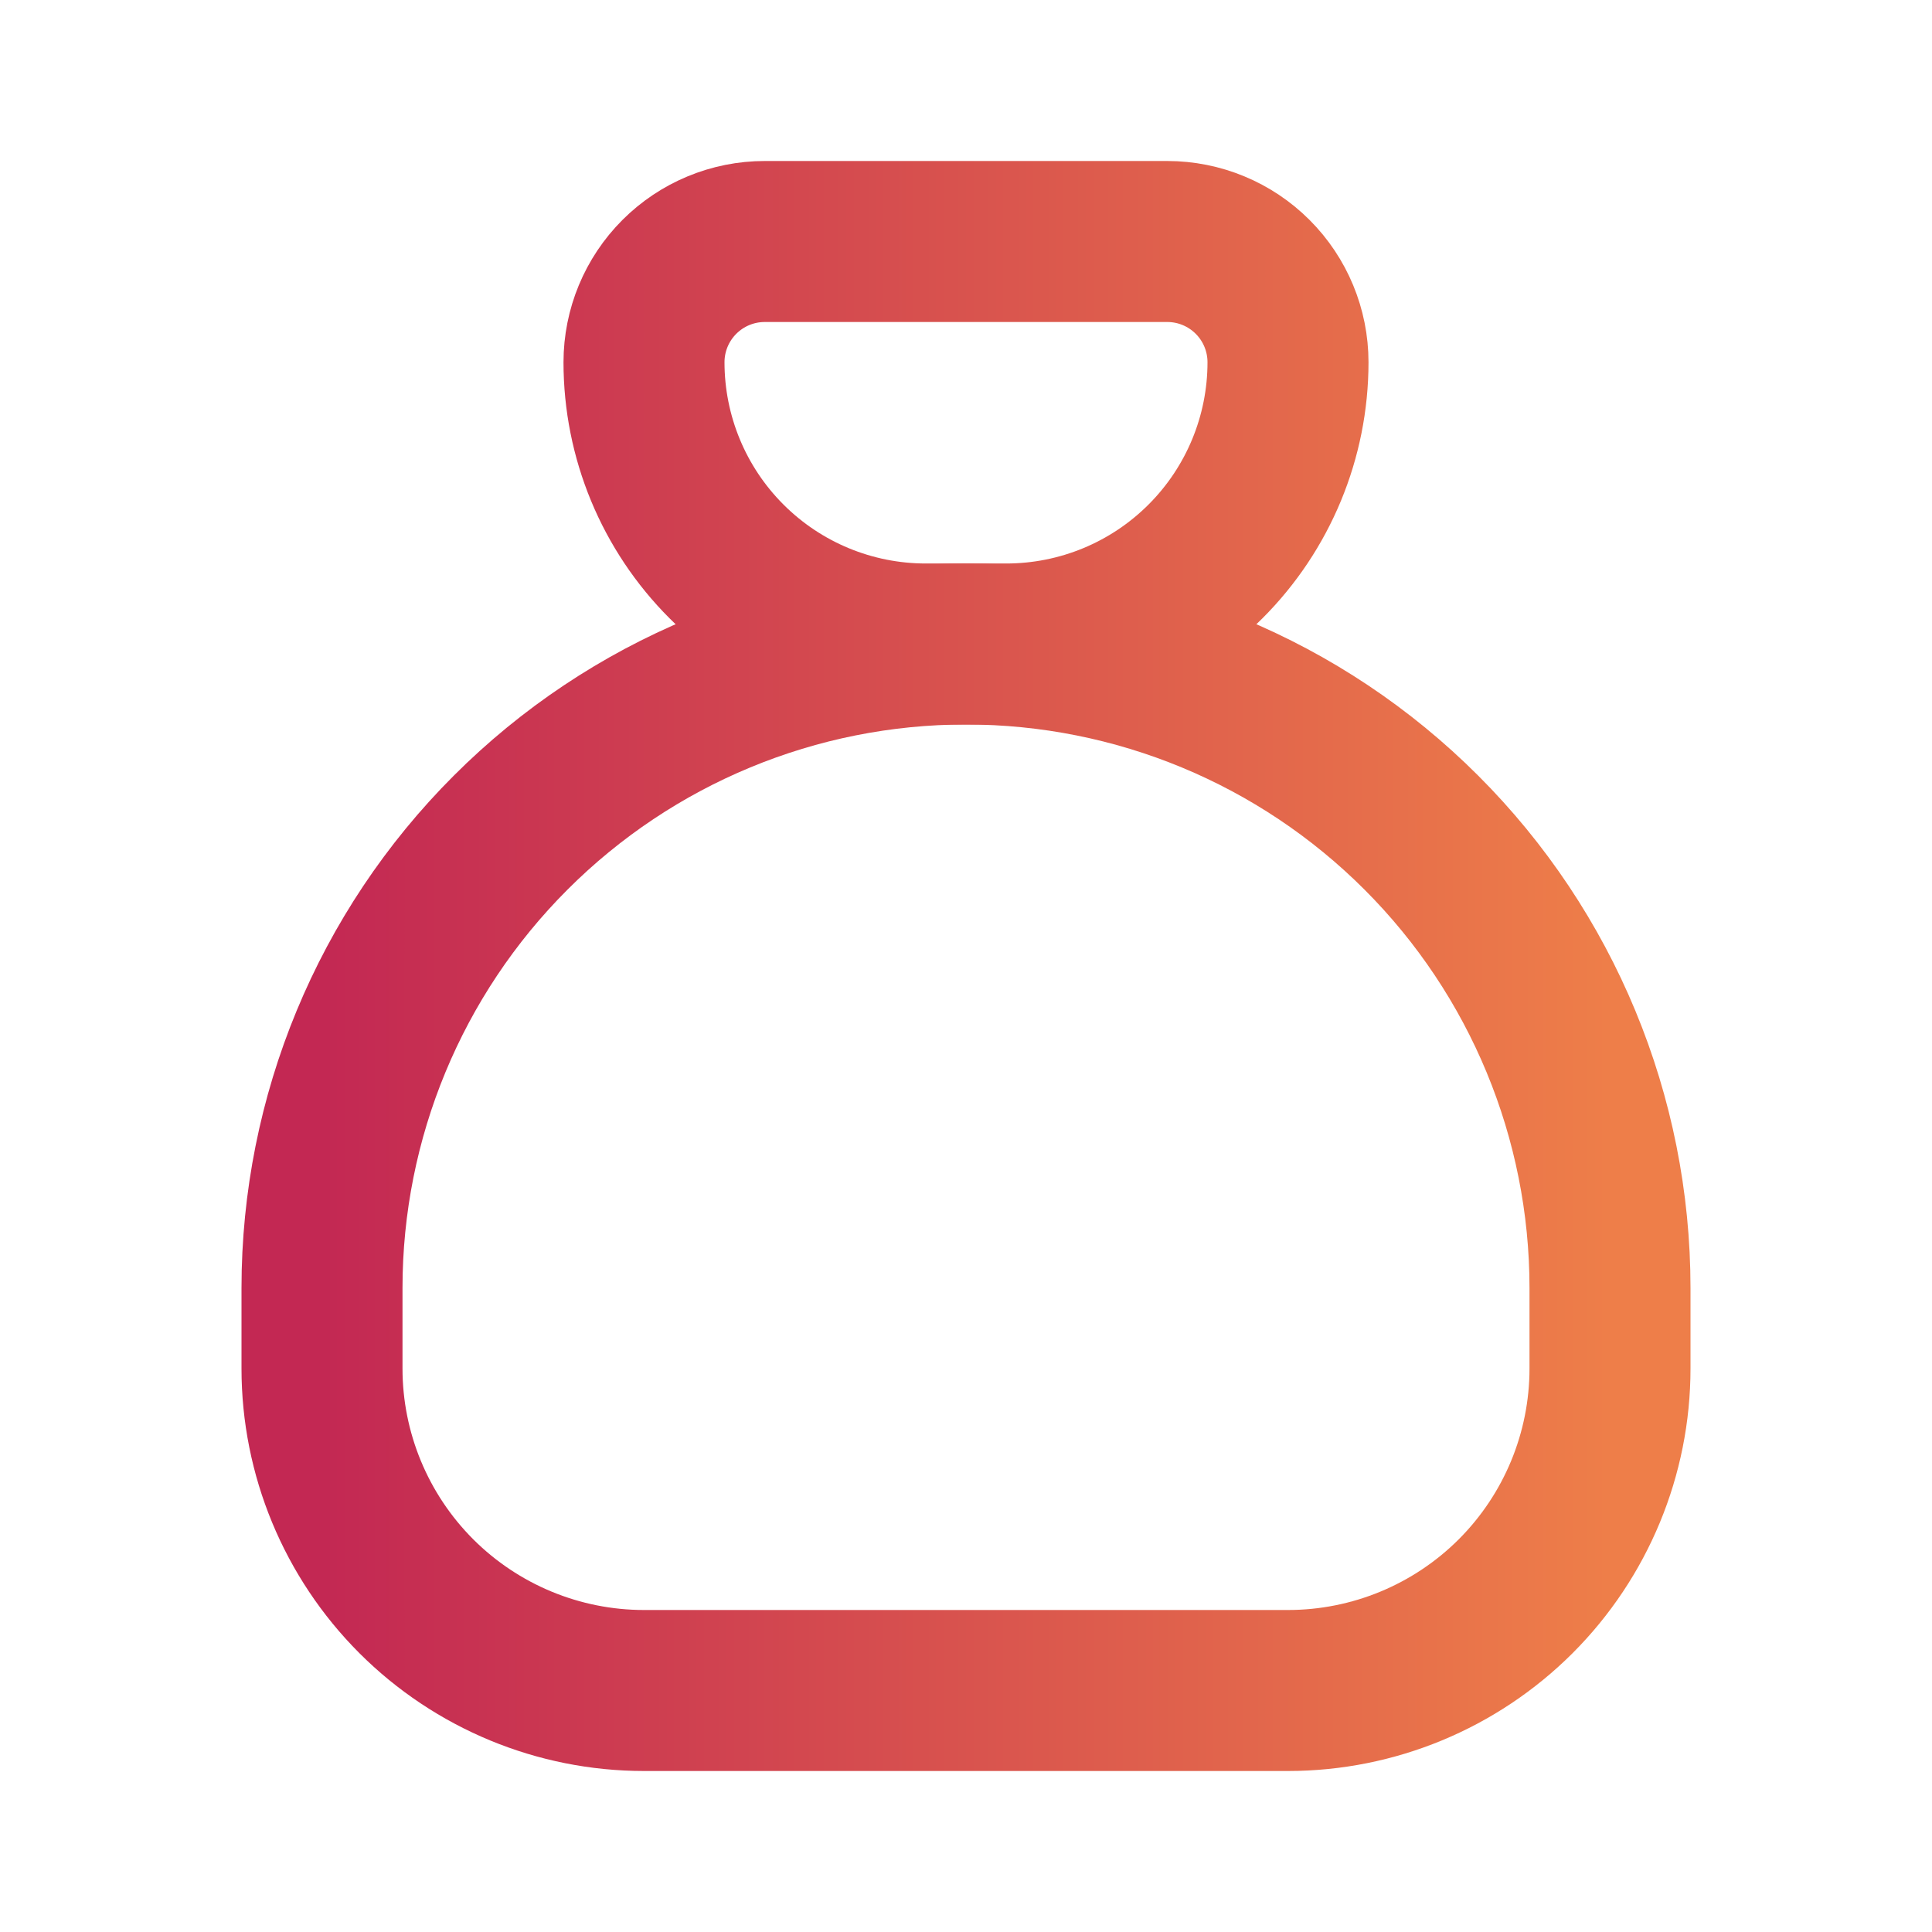 <svg width="36" height="36" viewBox="0 0 36 36" fill="none" xmlns="http://www.w3.org/2000/svg">
<path d="M14.25 4.5H21.75C22.347 4.5 22.919 4.737 23.341 5.159C23.763 5.581 24 6.153 24 6.75C24 8.142 23.447 9.478 22.462 10.462C21.478 11.447 20.142 12 18.75 12H17.25C15.858 12 14.522 11.447 13.538 10.462C12.553 9.478 12 8.142 12 6.75C12 6.153 12.237 5.581 12.659 5.159C13.081 4.737 13.653 4.5 14.25 4.5Z" stroke="url(#paint0_linear_5575_43668)" stroke-width="3" stroke-linecap="round" stroke-linejoin="round"/>
<path d="M6 25.5V24C6 20.817 7.264 17.765 9.515 15.515C11.765 13.264 14.817 12 18 12C21.183 12 24.235 13.264 26.485 15.515C28.736 17.765 30 20.817 30 24V25.5C30 27.091 29.368 28.617 28.243 29.743C27.117 30.868 25.591 31.5 24 31.5H12C10.409 31.5 8.883 30.868 7.757 29.743C6.632 28.617 6 27.091 6 25.5Z" stroke="url(#paint1_linear_5575_43668)" stroke-width="3" stroke-linecap="round" stroke-linejoin="round"/>
<defs>
<linearGradient id="paint0_linear_5575_43668" x1="6" y1="18" x2="30" y2="18" gradientUnits="userSpaceOnUse">
<stop stop-color="#C32853"/>
<stop offset="1" stop-color="#EE7E49"/>
</linearGradient>
<linearGradient id="paint1_linear_5575_43668" x1="6" y1="18" x2="30" y2="18" gradientUnits="userSpaceOnUse">
<stop stop-color="#C32853"/>
<stop offset="1" stop-color="#EE7E49"/>
</linearGradient>
</defs>
</svg>
